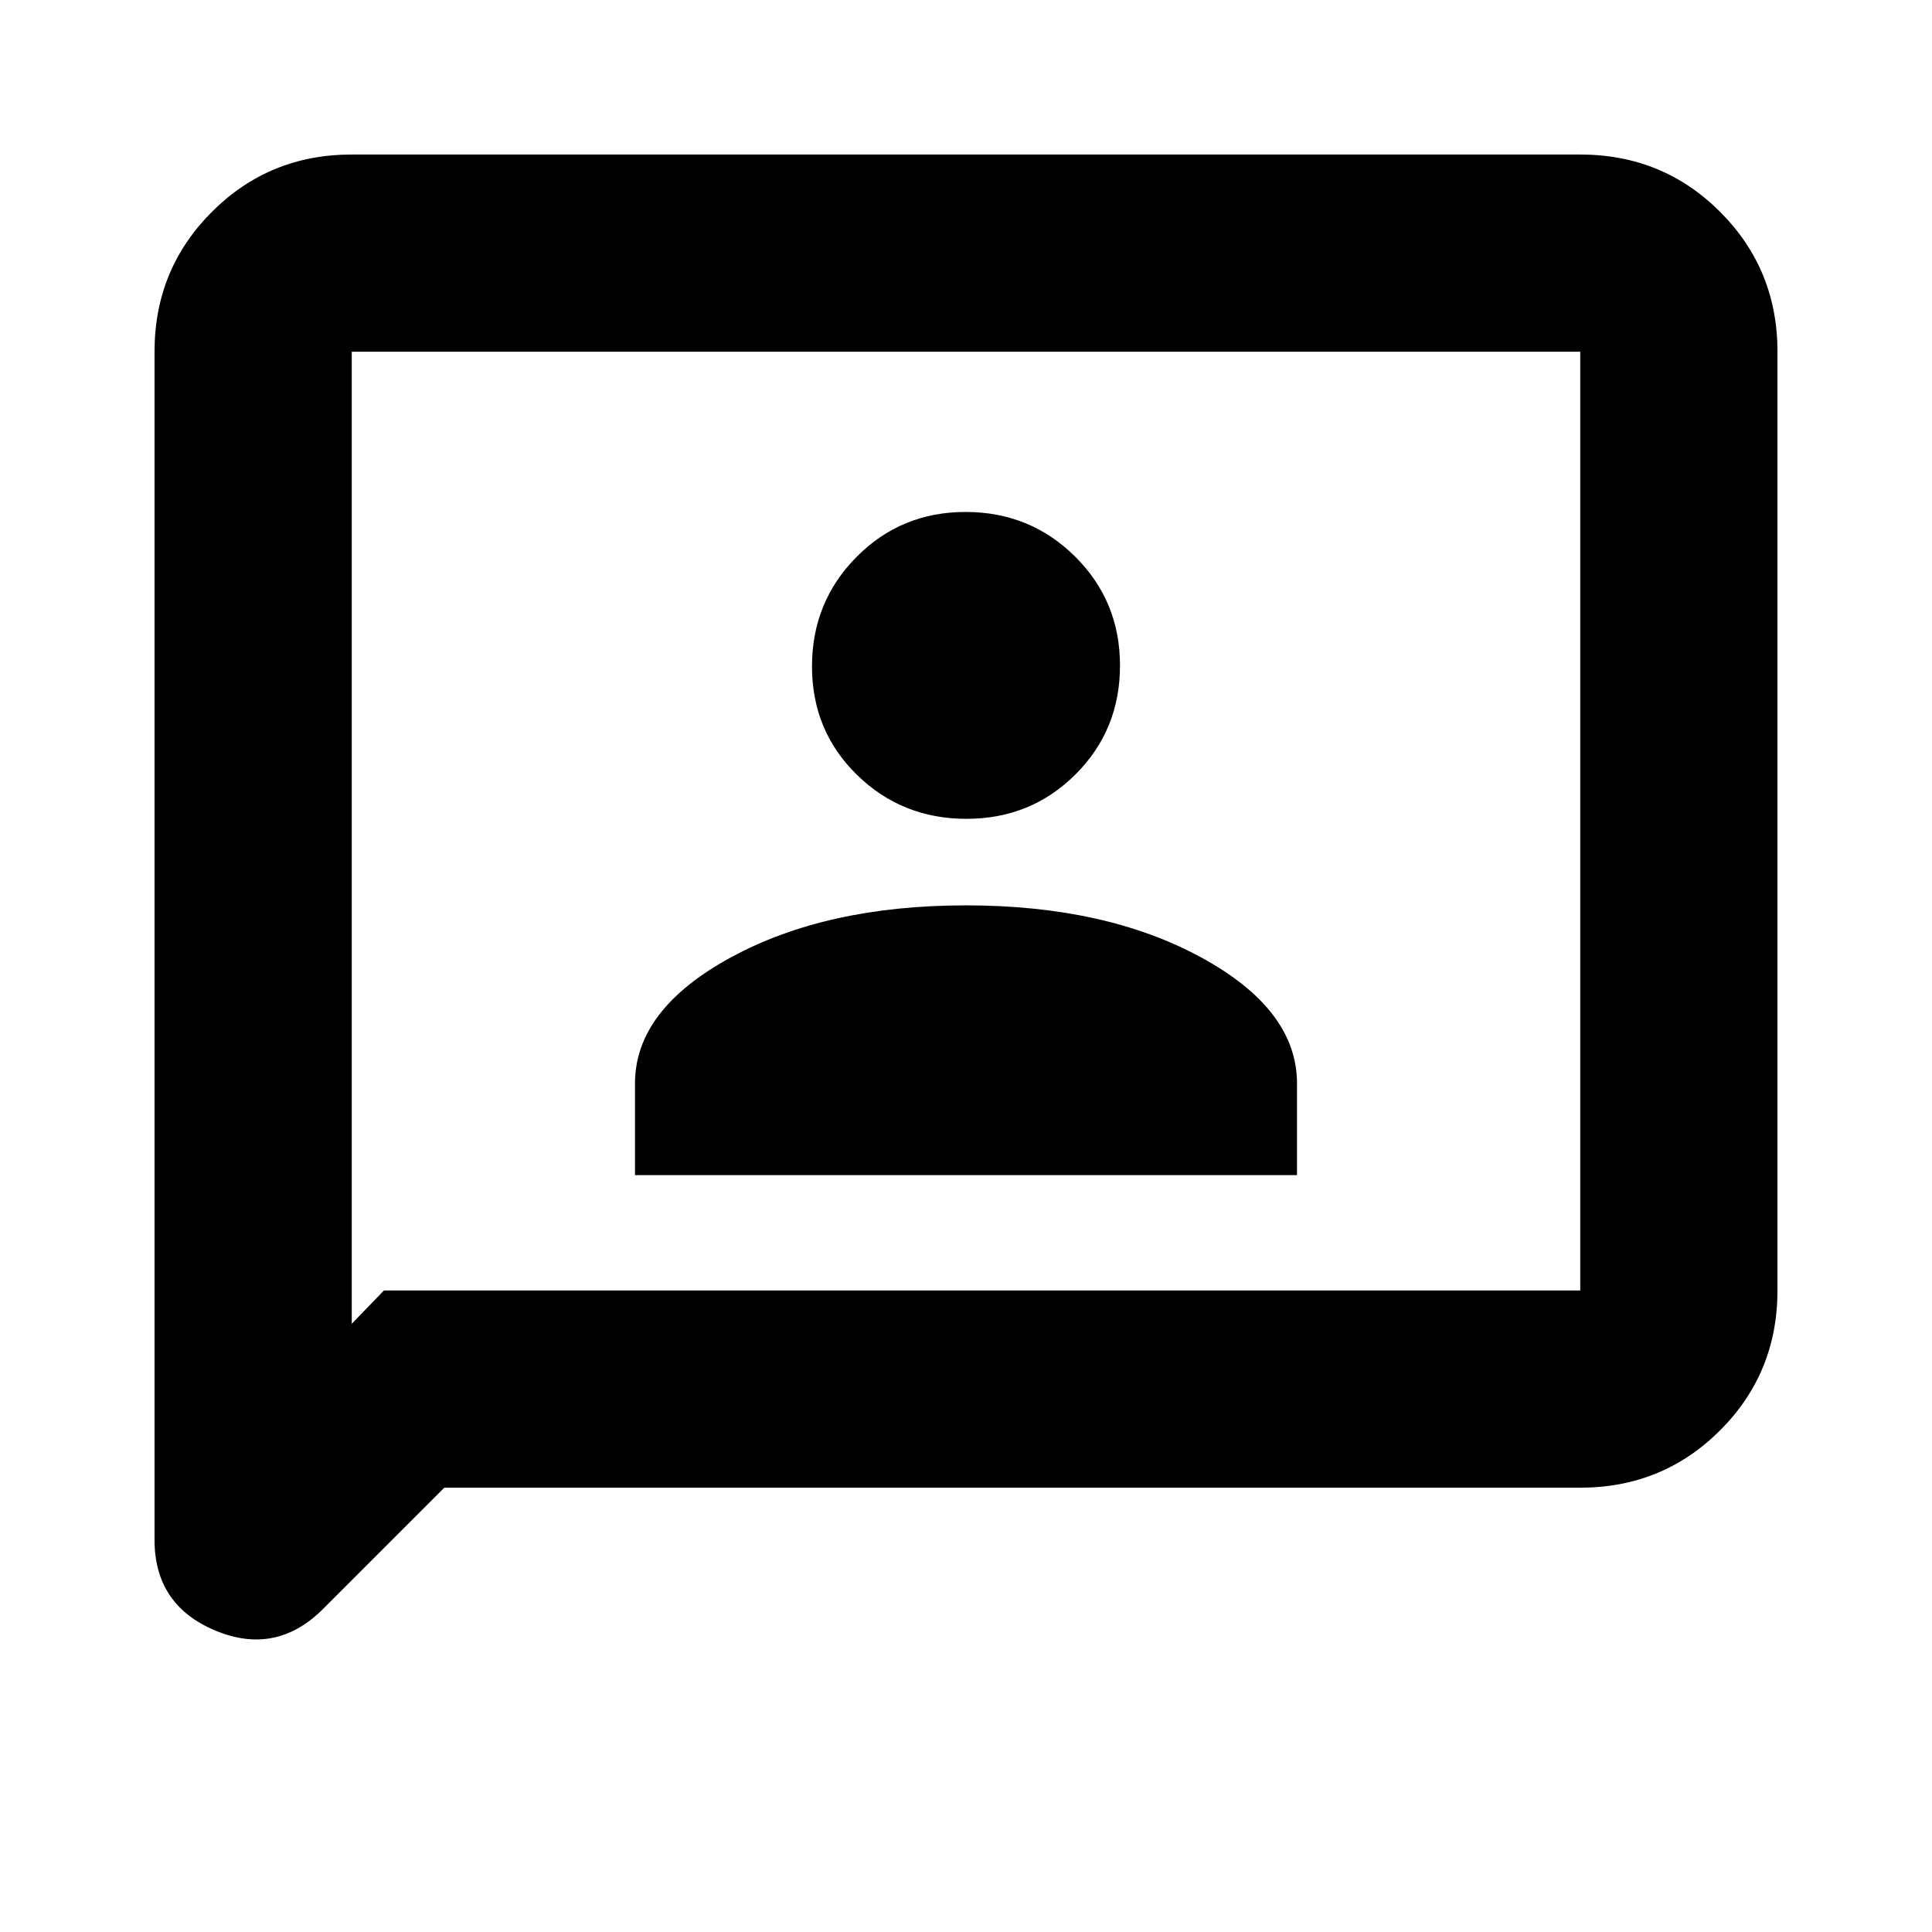 <svg xmlns="http://www.w3.org/2000/svg" height="20" viewBox="0 -960 960 960" width="20"><path d="M315.521-376.087h328.958v-45.522q0-36.695-47.544-62.608Q549.391-510.13 480-510.13t-116.935 25.913q-47.544 25.913-47.544 62.608v45.522ZM480.212-553.13q32.049 0 54.179-22.061 22.131-22.06 22.131-54.109 0-32.048-22.343-54.179-22.343-22.13-54.391-22.13-32.049 0-54.179 22.343-22.131 22.343-22.131 54.391 0 32.049 22.343 53.897t54.391 21.848Zm-259.43 332.348-60.273 60.273q-23.335 23.335-53.531 10.714-30.196-12.621-30.196-45.075v-590.347q0-41.005 28.498-69.503 28.498-28.498 69.503-28.498h610.434q41.005 0 69.503 28.498 28.498 28.498 28.498 69.503v466.434q0 41.005-28.498 69.503-28.498 28.498-69.503 28.498H220.782Zm-30-98.001h594.435v-466.434H174.783v482.998l15.999-16.564Zm-15.999 0v-466.434 466.434Z"/></svg>